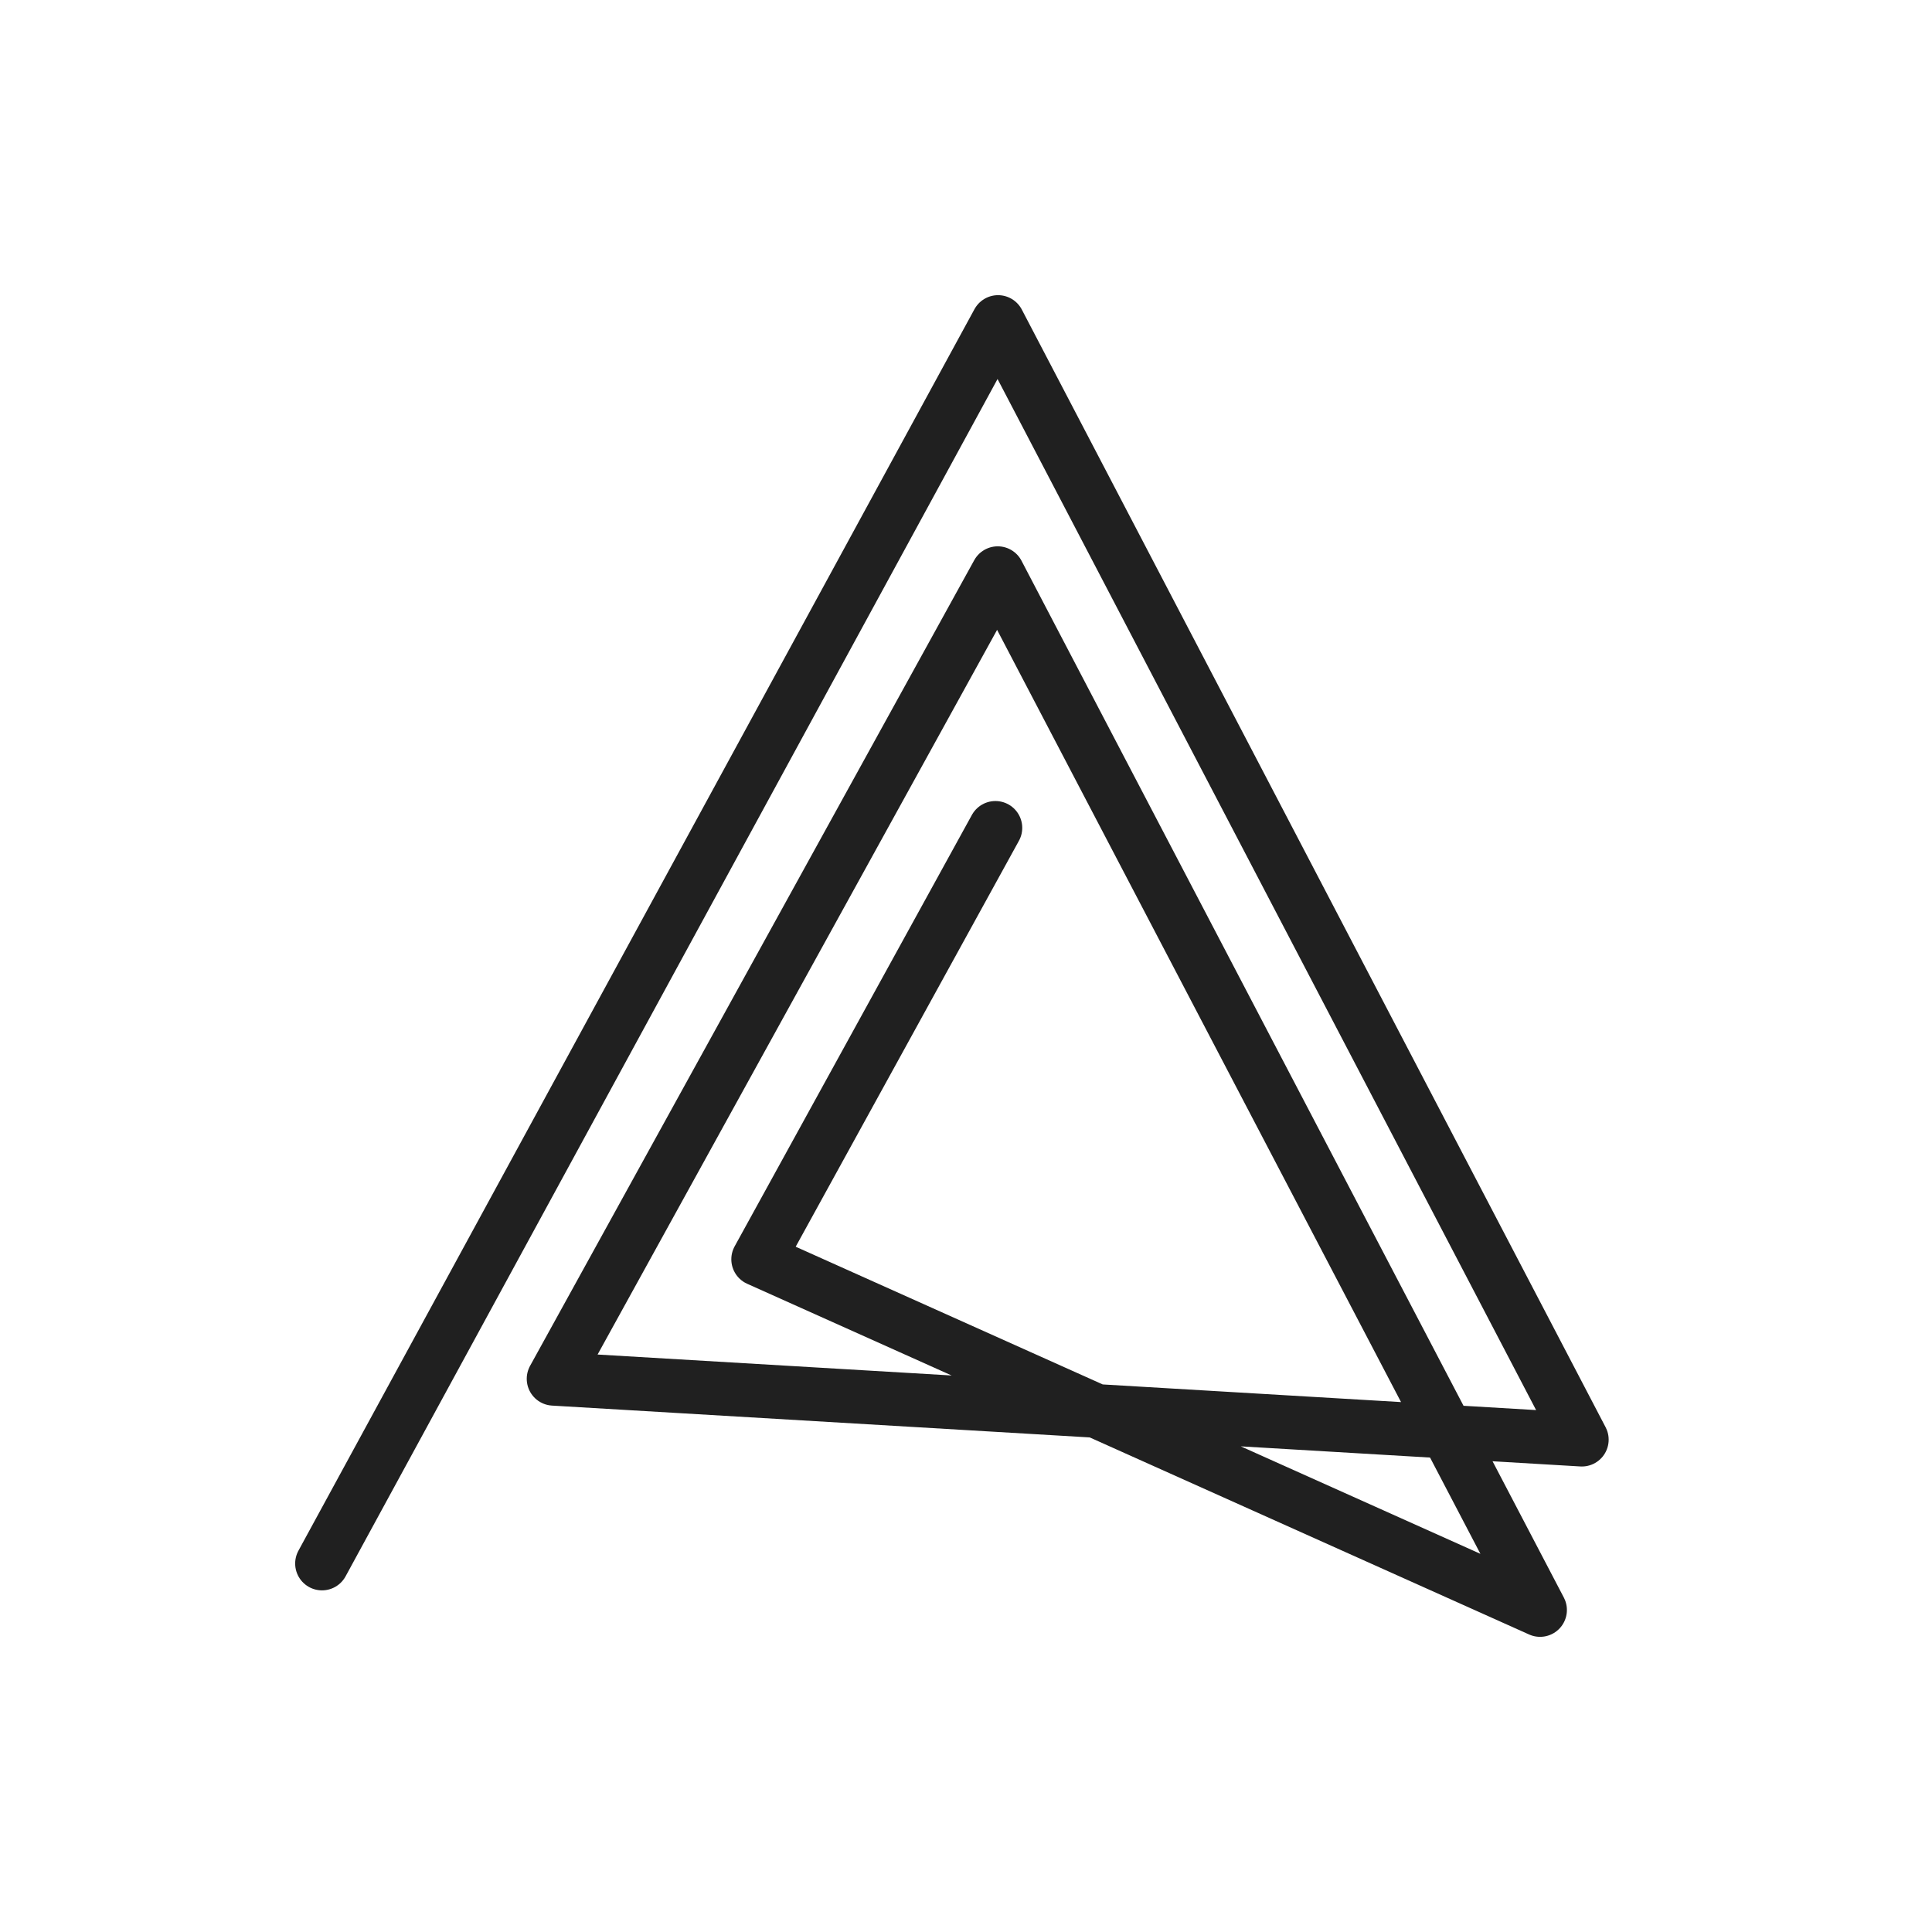 <?xml version="1.0" encoding="UTF-8"?>
<svg width="36px" height="36px" viewBox="0 0 36 36" version="1.1" xmlns="http://www.w3.org/2000/svg" xmlns:xlink="http://www.w3.org/1999/xlink">
    <!-- Generator: Sketch 44.1 (41455) - http://www.bohemiancoding.com/sketch -->
    <title>Logo Copy</title>
    <desc>Created with Sketch.</desc>
    <defs></defs>
    <g id="Symbols" stroke="none" stroke-width="1" fill="none" fill-rule="evenodd" stroke-linecap="round" stroke-linejoin="round">
        <g id="Logo-Copy" stroke="#202020">
            <polyline id="Path-8" points="6 29.134 18.597 6 29.475 26.826 10.315 25.692 18.591 10.68 28.697 30 14.127 23.465 18.548 15.426"></polyline>
        </g>
    </g>
</svg>